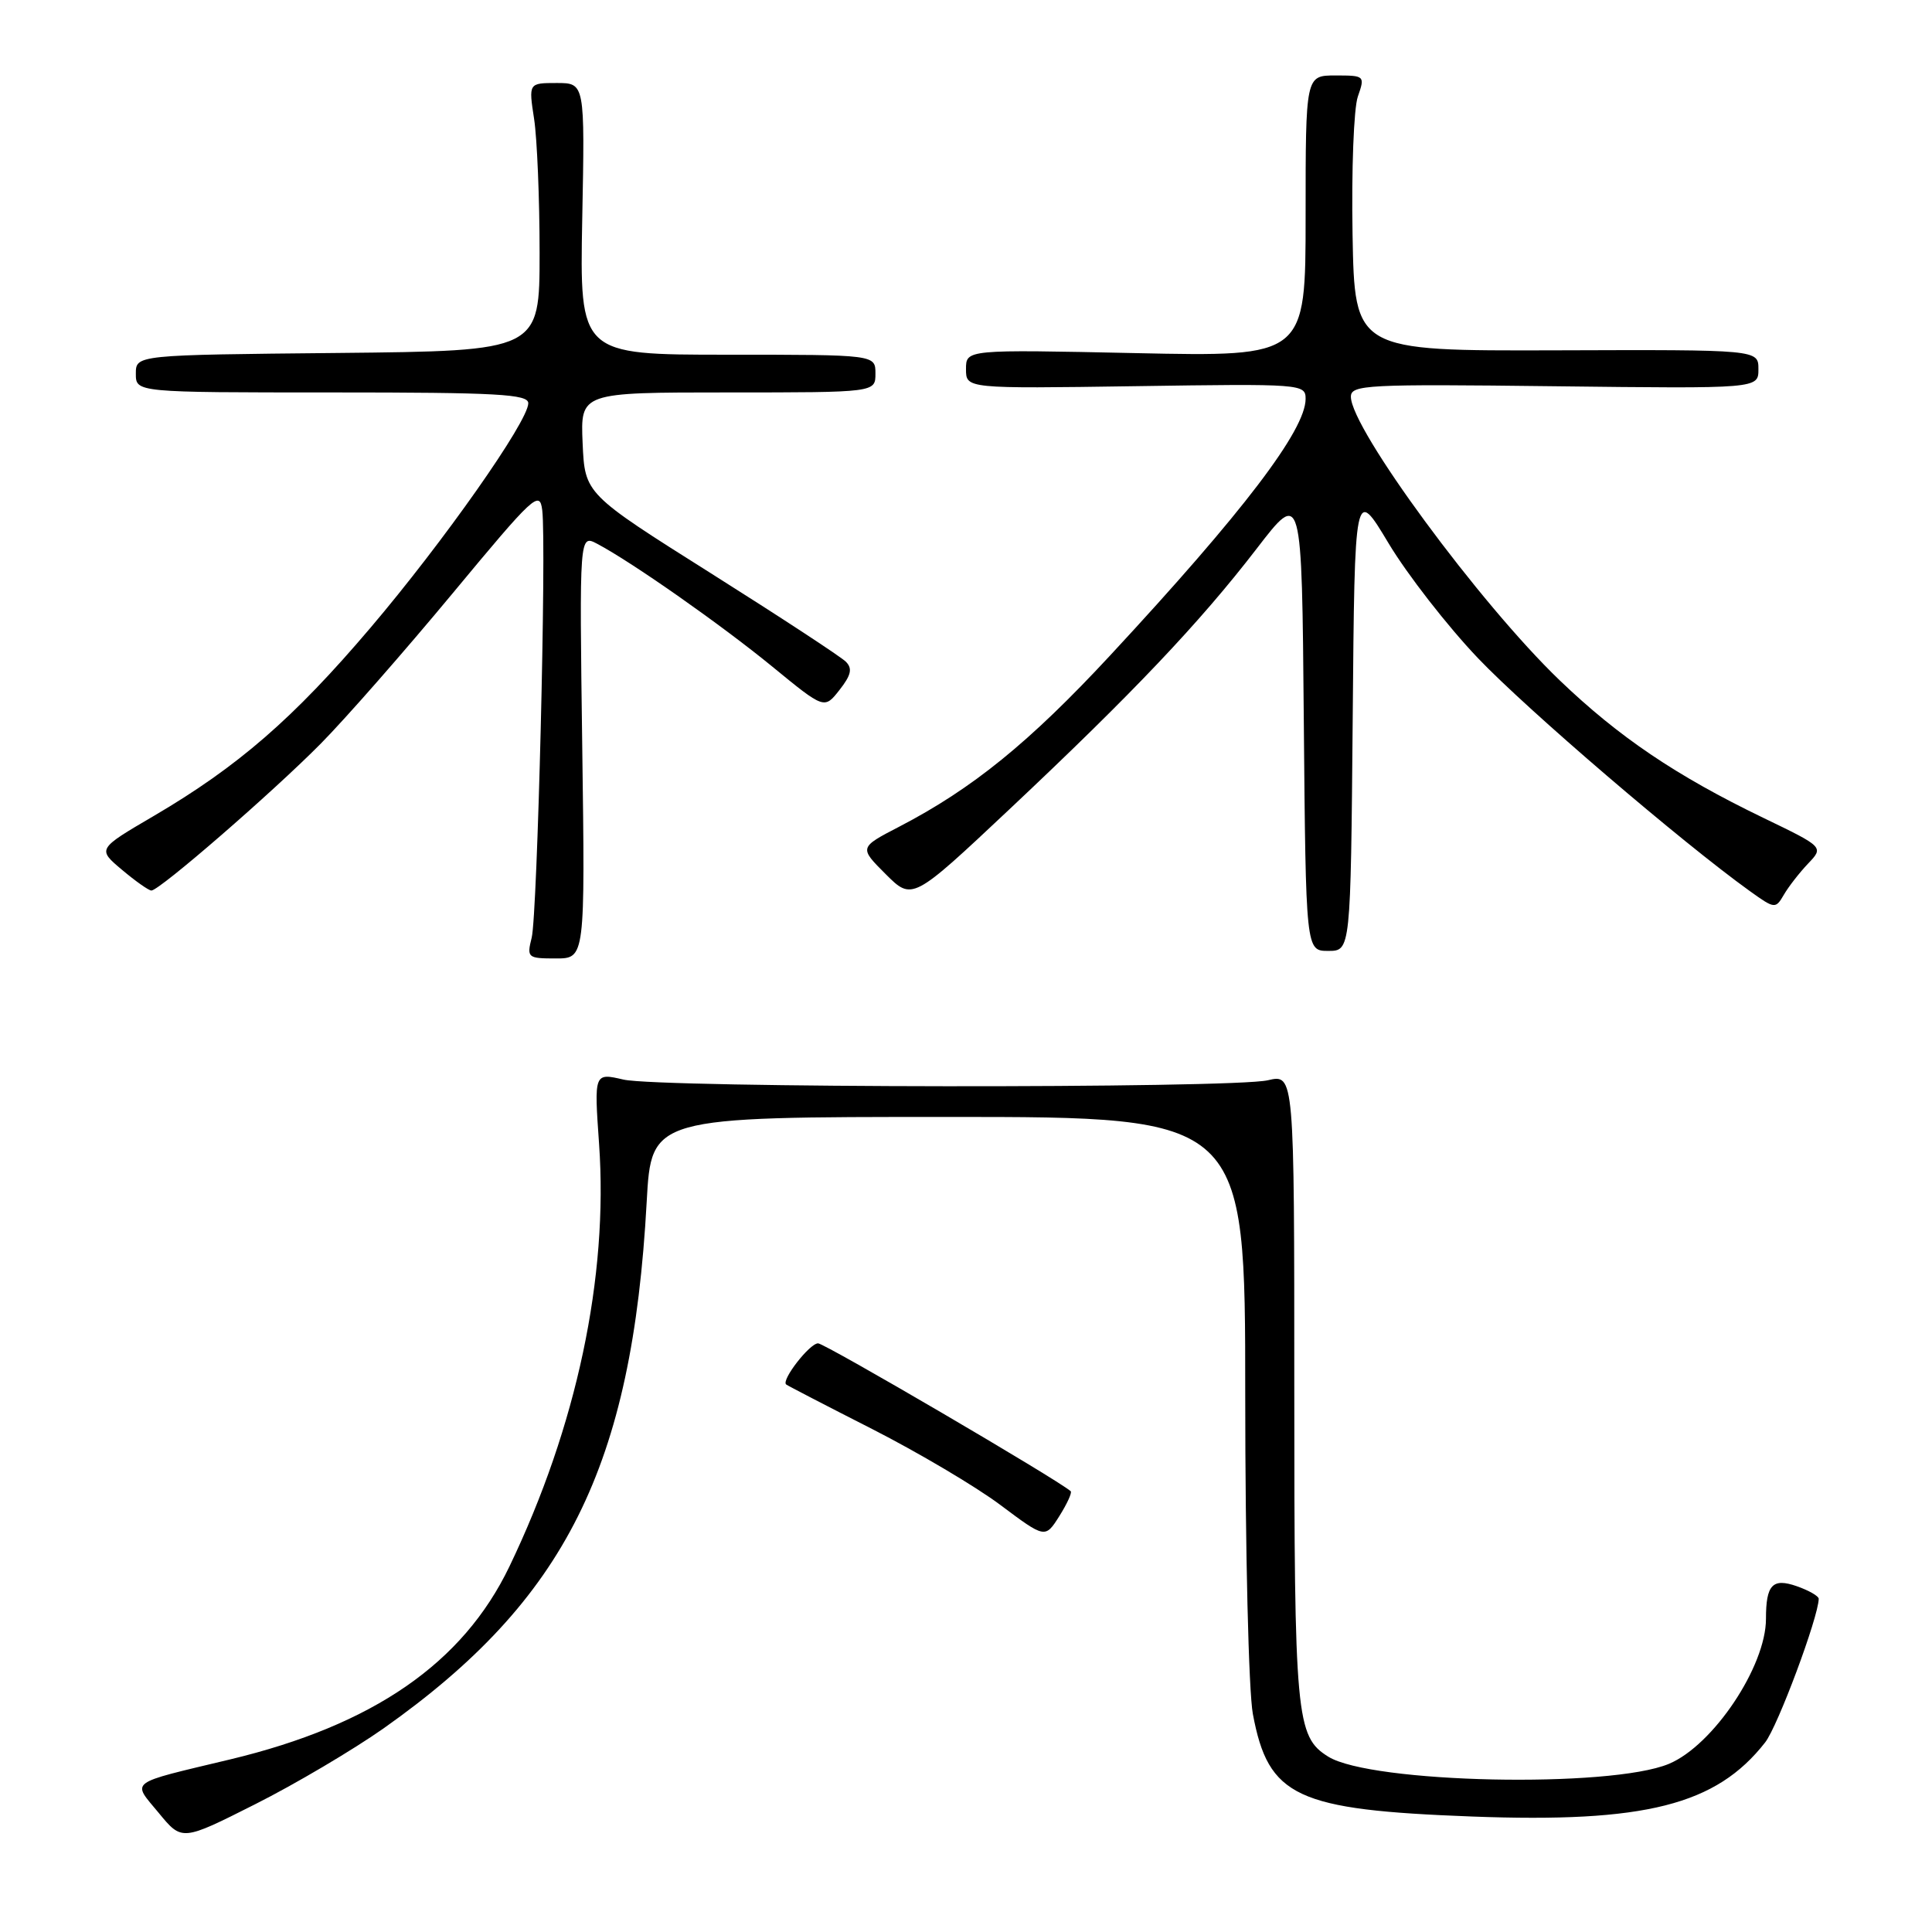 <?xml version="1.0" encoding="UTF-8" standalone="no"?>
<!DOCTYPE svg PUBLIC "-//W3C//DTD SVG 1.1//EN" "http://www.w3.org/Graphics/SVG/1.1/DTD/svg11.dtd" >
<svg xmlns="http://www.w3.org/2000/svg" xmlns:xlink="http://www.w3.org/1999/xlink" version="1.1" viewBox="0 0 256 256">
 <g >
 <path fill="currentColor"
d=" M 50.84 229.01 C 74.96 211.97 83.77 194.34 85.69 159.25 C 86.31 148.00 86.31 148.00 125.65 148.00 C 165.00 148.00 165.00 148.00 165.00 184.86 C 165.00 205.45 165.45 224.11 166.01 227.11 C 168.07 238.12 171.73 239.82 195.09 240.70 C 217.99 241.56 227.40 239.18 233.89 230.88 C 235.56 228.75 240.94 214.32 240.99 211.85 C 240.99 211.49 239.68 210.74 238.08 210.18 C 234.87 209.06 234.00 209.98 234.00 214.50 C 234.00 220.81 227.00 231.27 221.14 233.72 C 213.36 236.97 181.65 236.30 175.99 232.76 C 171.73 230.10 171.50 227.59 171.50 183.91 C 171.50 142.32 171.50 142.32 168.00 143.14 C 163.21 144.25 87.45 144.17 82.61 143.05 C 78.72 142.15 78.72 142.15 79.38 151.57 C 80.62 169.21 76.42 189.00 67.50 207.57 C 61.34 220.38 49.47 228.58 30.50 233.13 C 16.76 236.42 17.46 235.90 21.04 240.23 C 24.11 243.96 24.11 243.96 33.81 239.07 C 39.14 236.39 46.80 231.85 50.84 229.01 Z  M 141.87 197.59 C 140.07 196.01 109.29 178.00 108.40 178.00 C 107.28 178.00 103.49 182.88 104.17 183.45 C 104.35 183.60 109.48 186.26 115.56 189.35 C 121.64 192.45 129.29 196.97 132.56 199.42 C 138.49 203.86 138.49 203.86 140.37 200.89 C 141.40 199.25 142.08 197.77 141.87 197.59 Z  M 77.15 98.90 C 76.77 70.81 76.77 70.81 79.14 72.06 C 83.77 74.51 95.61 82.82 102.36 88.35 C 109.23 93.98 109.23 93.98 111.24 91.42 C 112.78 89.46 112.98 88.58 112.08 87.68 C 111.44 87.03 103.39 81.76 94.21 75.97 C 77.50 65.44 77.50 65.44 77.20 58.72 C 76.91 52.00 76.91 52.00 96.45 52.00 C 116.00 52.00 116.00 52.00 116.00 49.50 C 116.00 47.00 116.00 47.00 96.40 47.00 C 76.81 47.00 76.81 47.00 77.15 29.00 C 77.50 11.00 77.50 11.00 73.77 11.00 C 70.04 11.00 70.04 11.00 70.77 15.75 C 71.17 18.36 71.50 26.35 71.50 33.50 C 71.50 46.50 71.50 46.50 44.75 46.77 C 18.00 47.03 18.00 47.03 18.00 49.52 C 18.00 52.00 18.00 52.00 44.00 52.00 C 65.92 52.00 70.00 52.23 70.00 53.43 C 70.00 55.83 58.74 71.84 49.05 83.23 C 38.89 95.19 31.52 101.58 20.39 108.11 C 12.89 112.50 12.89 112.50 16.16 115.25 C 17.95 116.76 19.71 118.00 20.06 118.00 C 21.13 118.00 36.13 104.98 42.50 98.54 C 45.80 95.20 53.67 86.22 60.00 78.59 C 70.74 65.64 71.52 64.91 71.85 67.61 C 72.42 72.24 71.21 121.23 70.45 124.25 C 69.79 126.90 69.91 127.00 73.65 127.00 C 77.53 127.00 77.53 127.00 77.15 98.90 Z  M 179.24 95.25 C 179.50 64.50 179.50 64.50 184.00 72.00 C 186.47 76.12 191.80 82.97 195.84 87.21 C 202.37 94.06 222.78 111.55 231.87 118.08 C 235.16 120.44 235.27 120.45 236.37 118.56 C 236.99 117.49 238.44 115.63 239.58 114.43 C 241.67 112.24 241.67 112.24 233.65 108.37 C 222.07 102.78 214.49 97.65 206.65 90.13 C 196.06 79.96 179.00 56.78 179.00 52.57 C 179.00 50.99 181.06 50.88 206.00 51.18 C 233.00 51.50 233.00 51.50 233.00 48.92 C 233.00 46.33 233.00 46.33 206.25 46.42 C 179.50 46.50 179.50 46.50 179.22 31.05 C 179.07 22.55 179.38 14.34 179.92 12.80 C 180.88 10.04 180.84 10.00 176.95 10.00 C 173.00 10.00 173.00 10.00 173.00 28.64 C 173.00 47.27 173.00 47.27 150.50 46.79 C 128.00 46.31 128.00 46.31 128.00 48.91 C 128.00 51.50 128.00 51.50 150.50 51.17 C 172.50 50.84 173.00 50.88 173.00 52.85 C 173.00 56.99 164.74 67.84 147.09 86.86 C 136.41 98.37 128.84 104.51 119.17 109.53 C 113.83 112.30 113.83 112.30 117.35 115.82 C 120.88 119.34 120.88 119.34 133.76 107.23 C 150.11 91.85 158.95 82.53 166.51 72.71 C 172.50 64.92 172.50 64.92 172.76 95.46 C 173.03 126.00 173.03 126.00 176.00 126.00 C 178.97 126.00 178.97 126.00 179.24 95.25 Z "/>
</g>
</svg>